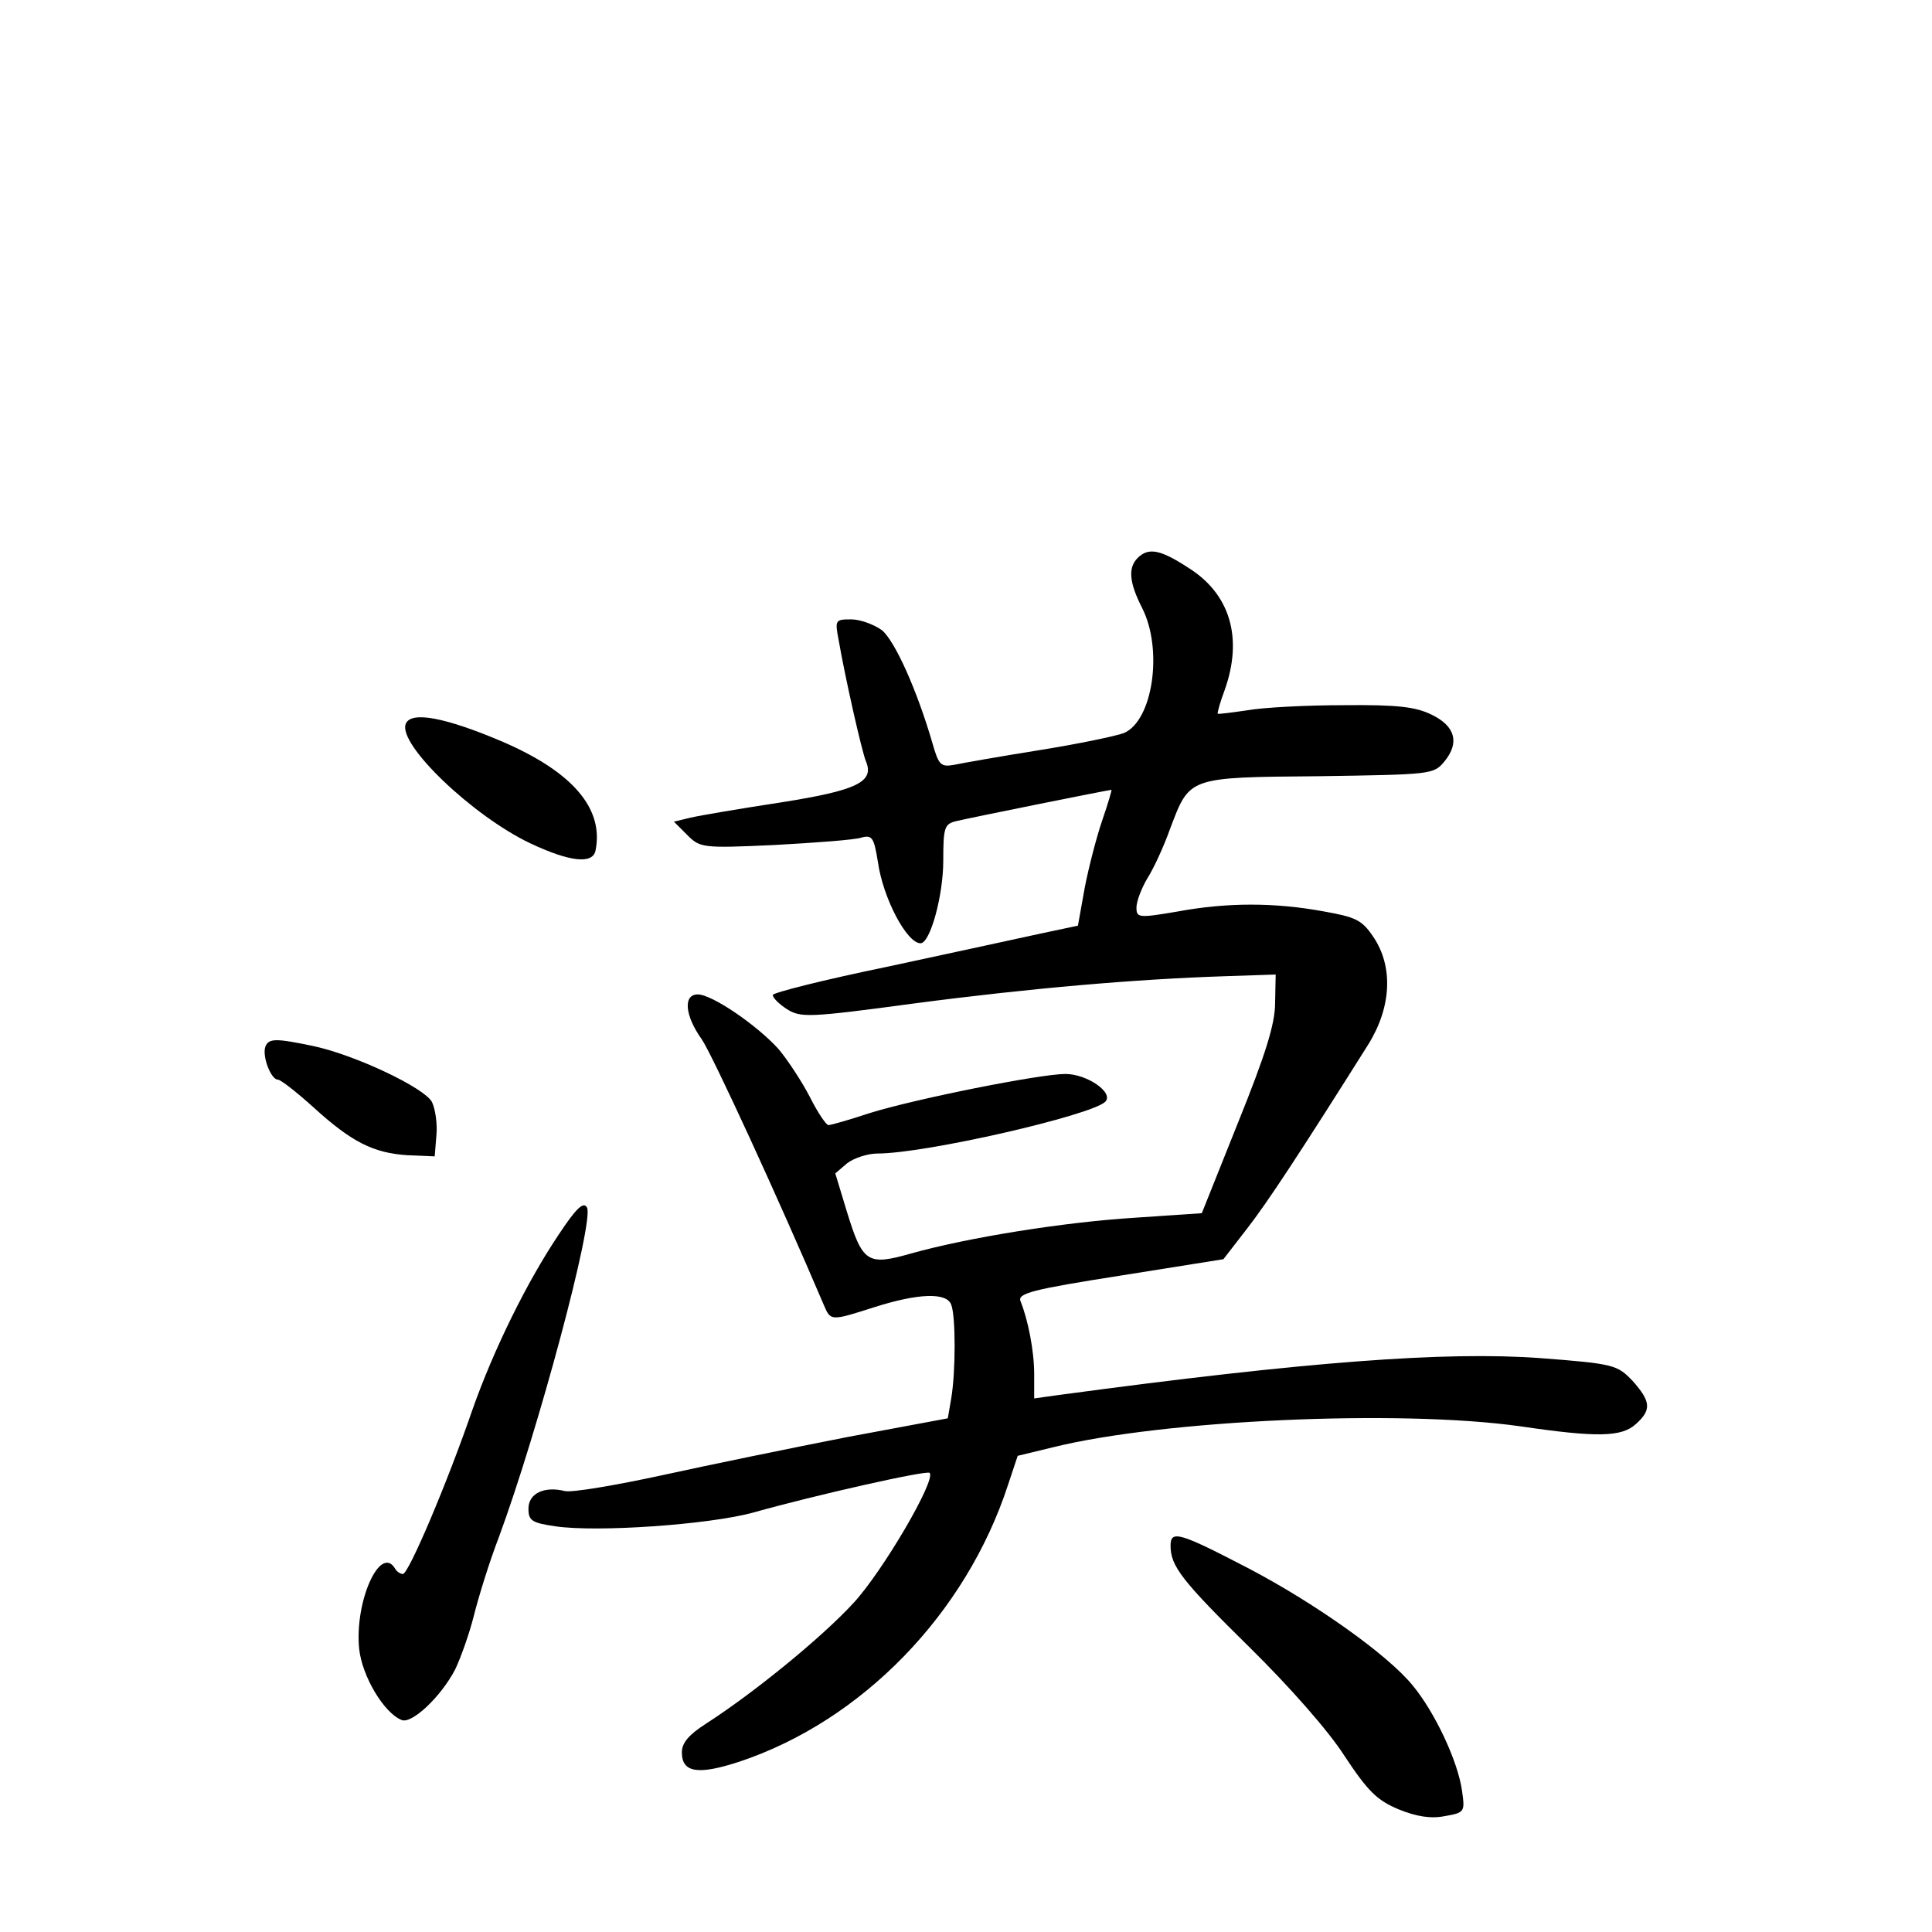 <?xml version="1.0" standalone="no"?>
<!DOCTYPE svg PUBLIC "-//W3C//DTD SVG 20010904//EN"
 "http://www.w3.org/TR/2001/REC-SVG-20010904/DTD/svg10.dtd">
<svg version="1.0" xmlns="http://www.w3.org/2000/svg"
 width="340pt" height="340pt" viewBox="0 0 340 340"
 preserveAspectRatio="xMidYMid meet">
<g transform="translate(0,340) scale(0.1,-0.1)"
fill="#000000" stroke="none">
<path d="M2002 2418 c-17 -17 -15 -43 8 -88 37 -73 19 -198 -32 -220 -13 -5
-79 -19 -148 -30 -69 -11 -137 -23 -151 -26 -23 -4 -27 -1 -38 38 -27 93 -66
180 -89 199 -14 10 -38 19 -54 19 -28 0 -29 -1 -22 -37 11 -64 41 -197 48
-213 15 -36 -16 -51 -149 -72 -72 -11 -143 -23 -160 -27 l-29 -7 23 -23 c23
-23 26 -24 155 -18 72 4 141 9 152 13 19 5 22 0 29 -43 9 -64 51 -143 75 -143
17 0 40 84 40 145 0 59 2 65 23 70 25 6 268 55 273 55 1 0 -6 -24 -16 -53 -10
-29 -24 -83 -31 -119 l-12 -67 -66 -14 c-36 -8 -157 -34 -268 -58 -112 -23
-203 -46 -203 -50 0 -5 11 -16 25 -25 24 -15 38 -15 223 10 205 27 393 43 547
48 l90 3 -1 -50 c0 -37 -17 -91 -65 -210 l-64 -160 -118 -8 c-127 -8 -294 -35
-394 -63 -77 -22 -85 -16 -113 75 l-20 66 21 18 c12 9 36 17 53 17 85 0 376
67 401 91 16 16 -32 49 -70 49 -45 0 -265 -44 -345 -69 -36 -12 -68 -21 -72
-21 -4 0 -19 22 -33 50 -14 27 -39 65 -55 84 -38 42 -117 96 -142 96 -26 0
-23 -37 7 -79 19 -28 135 -280 215 -468 12 -28 12 -28 90 -3 76 24 126 26 134
4 8 -20 8 -118 0 -165 l-6 -35 -177 -33 c-97 -19 -243 -49 -325 -67 -83 -18
-160 -31 -172 -28 -36 9 -64 -4 -64 -31 0 -21 6 -25 47 -31 74 -11 271 3 348
24 110 31 306 75 311 70 12 -12 -83 -174 -134 -229 -55 -60 -175 -158 -259
-212 -31 -20 -43 -34 -43 -51 0 -36 29 -40 102 -16 215 72 398 260 472 487
l17 51 62 15 c193 48 609 67 822 37 136 -20 179 -19 204 4 28 25 26 40 -6 76
-27 28 -32 30 -163 40 -166 12 -410 -6 -847 -65 l-43 -6 0 43 c0 41 -11 96
-24 128 -6 14 22 21 175 45 l182 29 41 53 c36 46 95 136 214 325 41 66 44 137
9 189 -20 30 -31 35 -87 45 -87 16 -170 16 -257 0 -70 -12 -73 -11 -73 7 0 11
9 34 19 51 11 17 29 56 40 87 35 92 30 91 262 93 198 3 202 3 221 26 27 33 19
62 -22 82 -28 14 -60 18 -155 17 -66 0 -142 -4 -170 -9 -27 -4 -51 -7 -52 -6
-1 1 4 20 12 41 33 92 10 170 -64 216 -49 32 -70 36 -89 17z"/>
<path d="M714 2126 c-14 -36 118 -162 219 -210 70 -33 110 -37 115 -13 15 74
-40 138 -162 191 -103 44 -163 55 -172 32z"/>
<path d="M467 1558 c-6 -17 10 -58 22 -58 5 0 33 -22 63 -49 67 -61 105 -80
165 -84 l48 -2 3 37 c2 20 -2 47 -8 59 -14 25 -134 82 -208 98 -67 14 -79 14
-85 -1z"/>
<path d="M983 1227 c-55 -82 -114 -201 -152 -309 -44 -128 -112 -288 -122
-288 -4 0 -11 4 -14 10 -26 42 -71 -58 -63 -141 5 -49 44 -114 75 -126 18 -7
69 41 94 89 10 21 25 63 33 95 8 32 27 94 44 138 68 184 168 556 155 580 -6
11 -19 -1 -50 -48z"/>
<path d="M2060 680 c0 -36 19 -61 140 -180 69 -68 138 -146 166 -190 41 -62
57 -78 95 -94 32 -13 57 -17 82 -12 35 6 35 8 30 44 -7 52 -48 139 -87 186
-44 54 -171 144 -287 205 -123 64 -139 69 -139 41z"/>
</g>
</svg>
